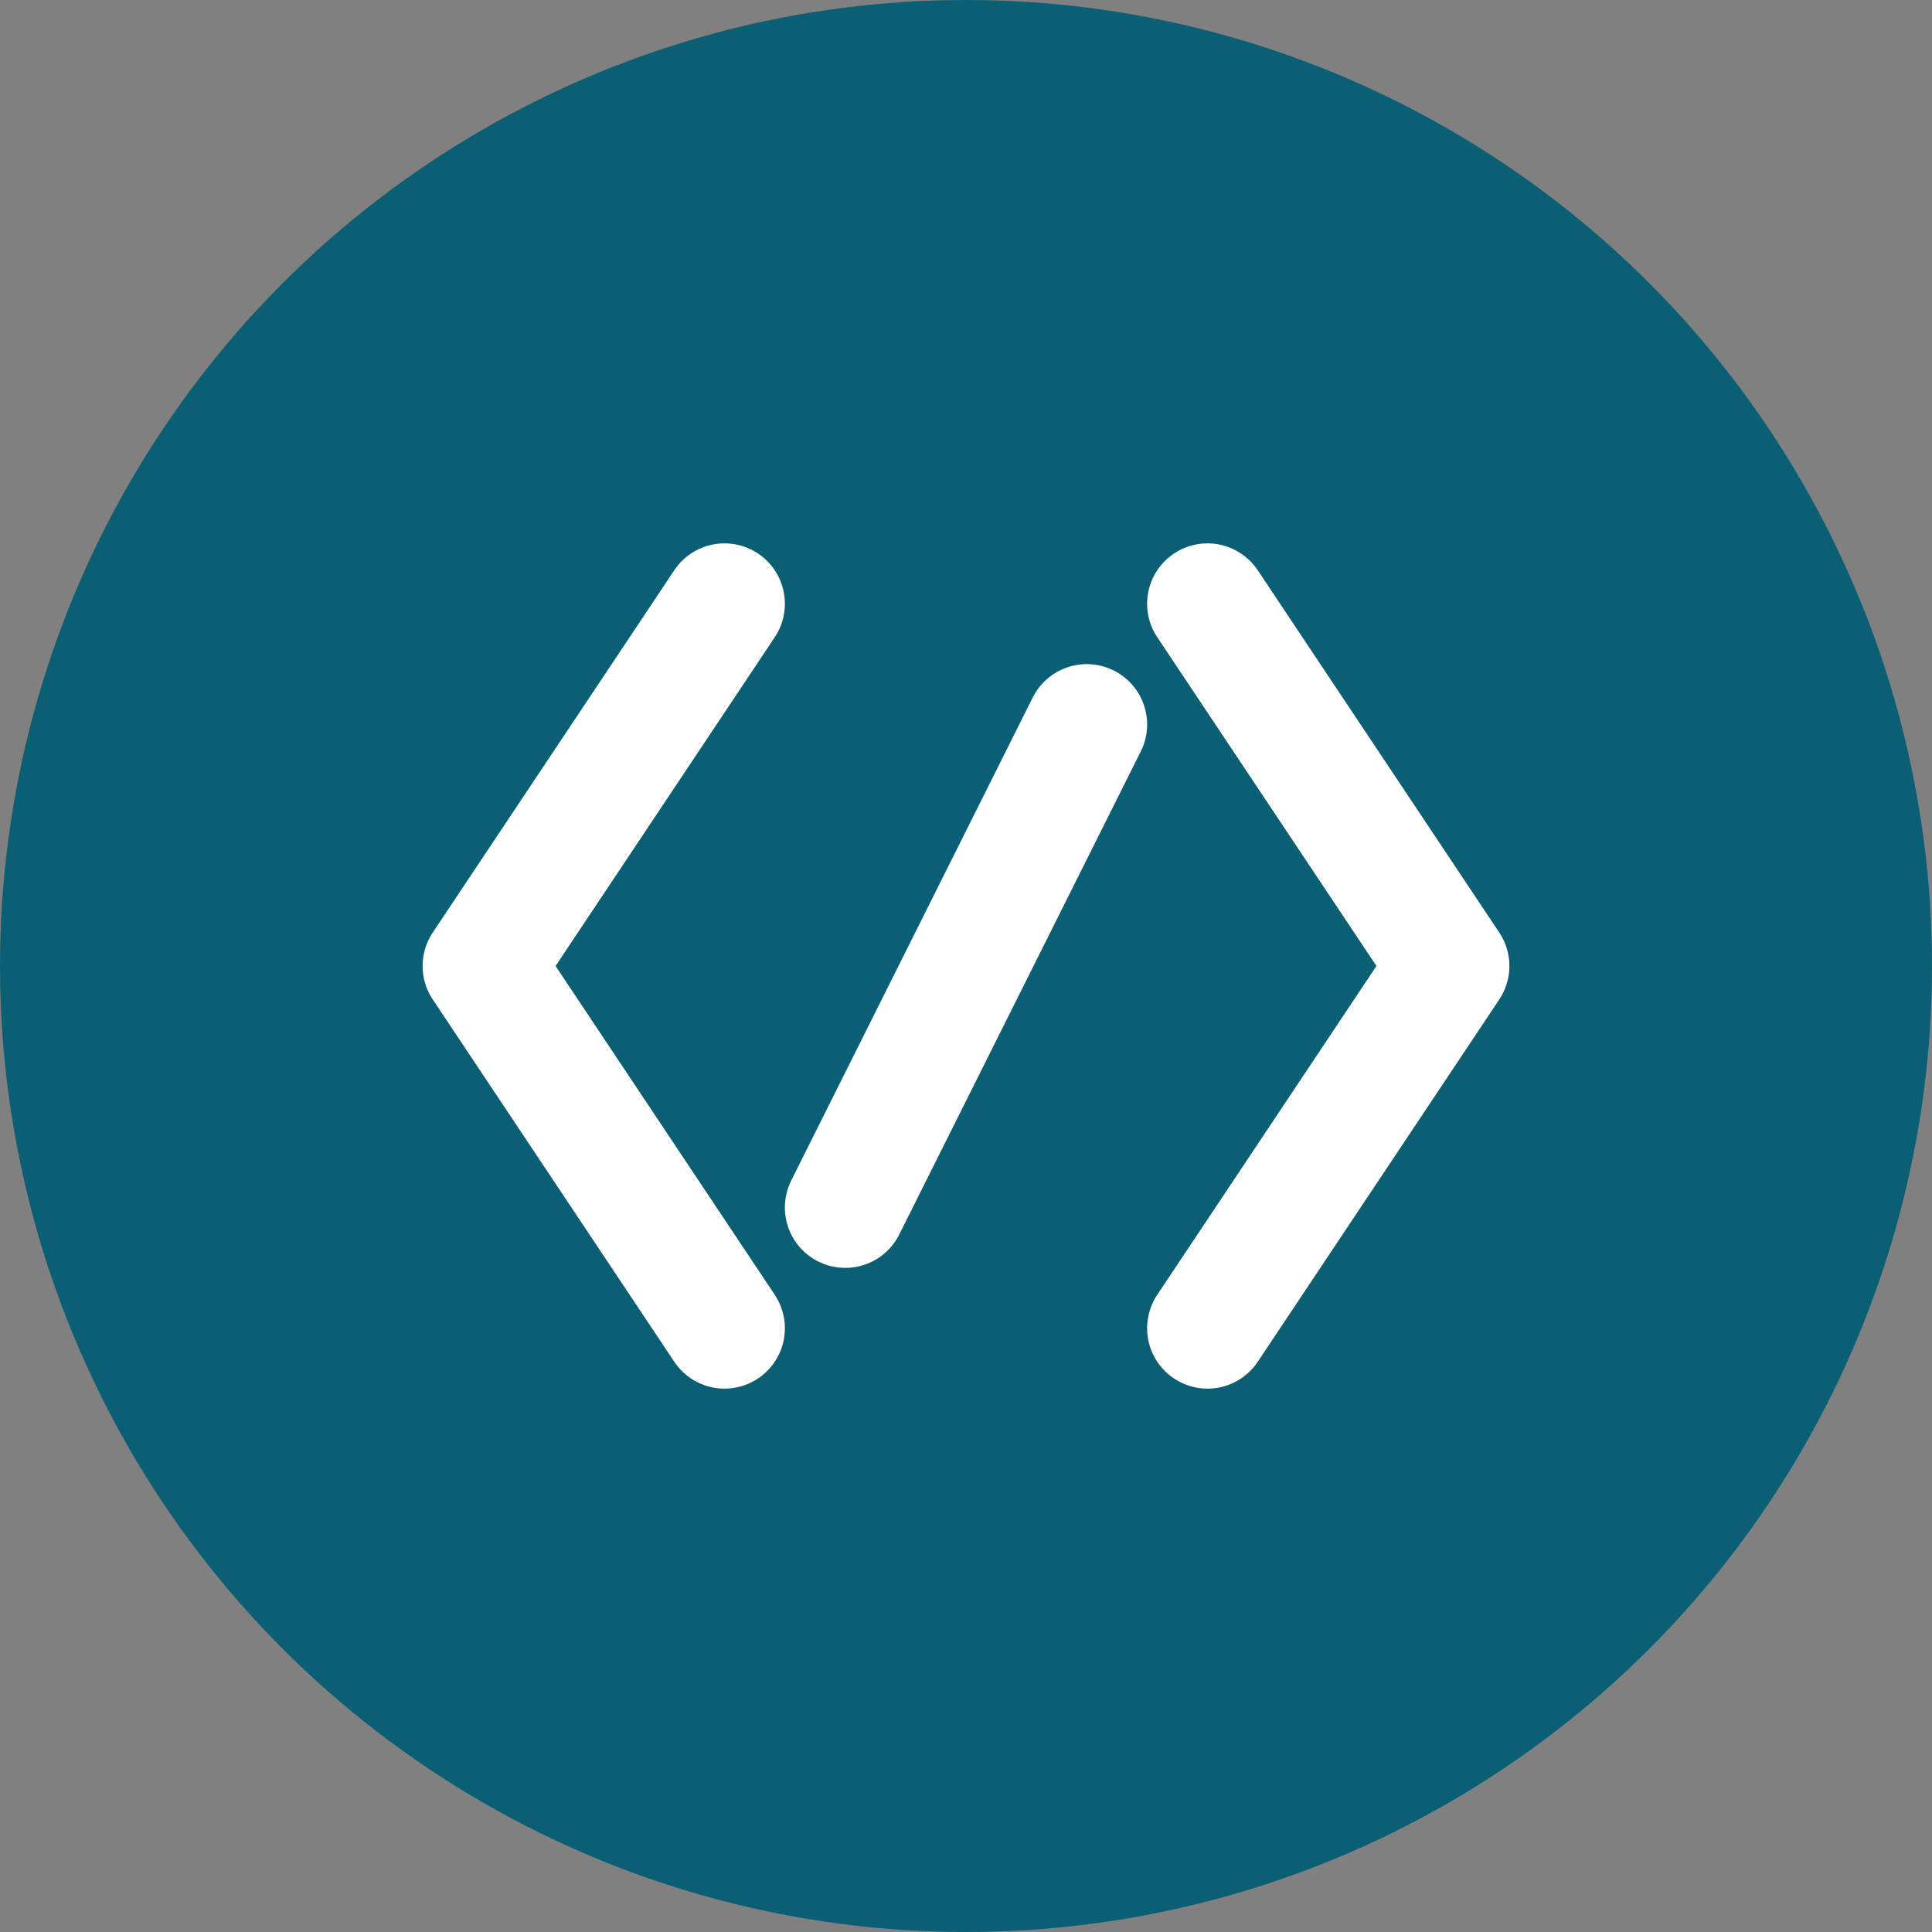<svg width="32" height="32" viewBox="0 0 32 32" fill="none" xmlns="http://www.w3.org/2000/svg">
  <rect x="0" y="0" width="32" height="32" fill="#808080" stroke="none"/>
  <!-- Background circle -->
  <circle cx="16" cy="16" r="16" fill="#0b5f75"/>

  <!-- Code brackets -->
  <path d="M12 10L8 16L12 22" stroke="white" stroke-width="2" stroke-linecap="round" stroke-linejoin="round"/>
  <path d="M20 10L24 16L20 22" stroke="white" stroke-width="2" stroke-linecap="round" stroke-linejoin="round"/>

  <!-- Code line -->
  <path d="M18 12L14 20" stroke="white" stroke-width="2" stroke-linecap="round" stroke-linejoin="round"/>
</svg>
